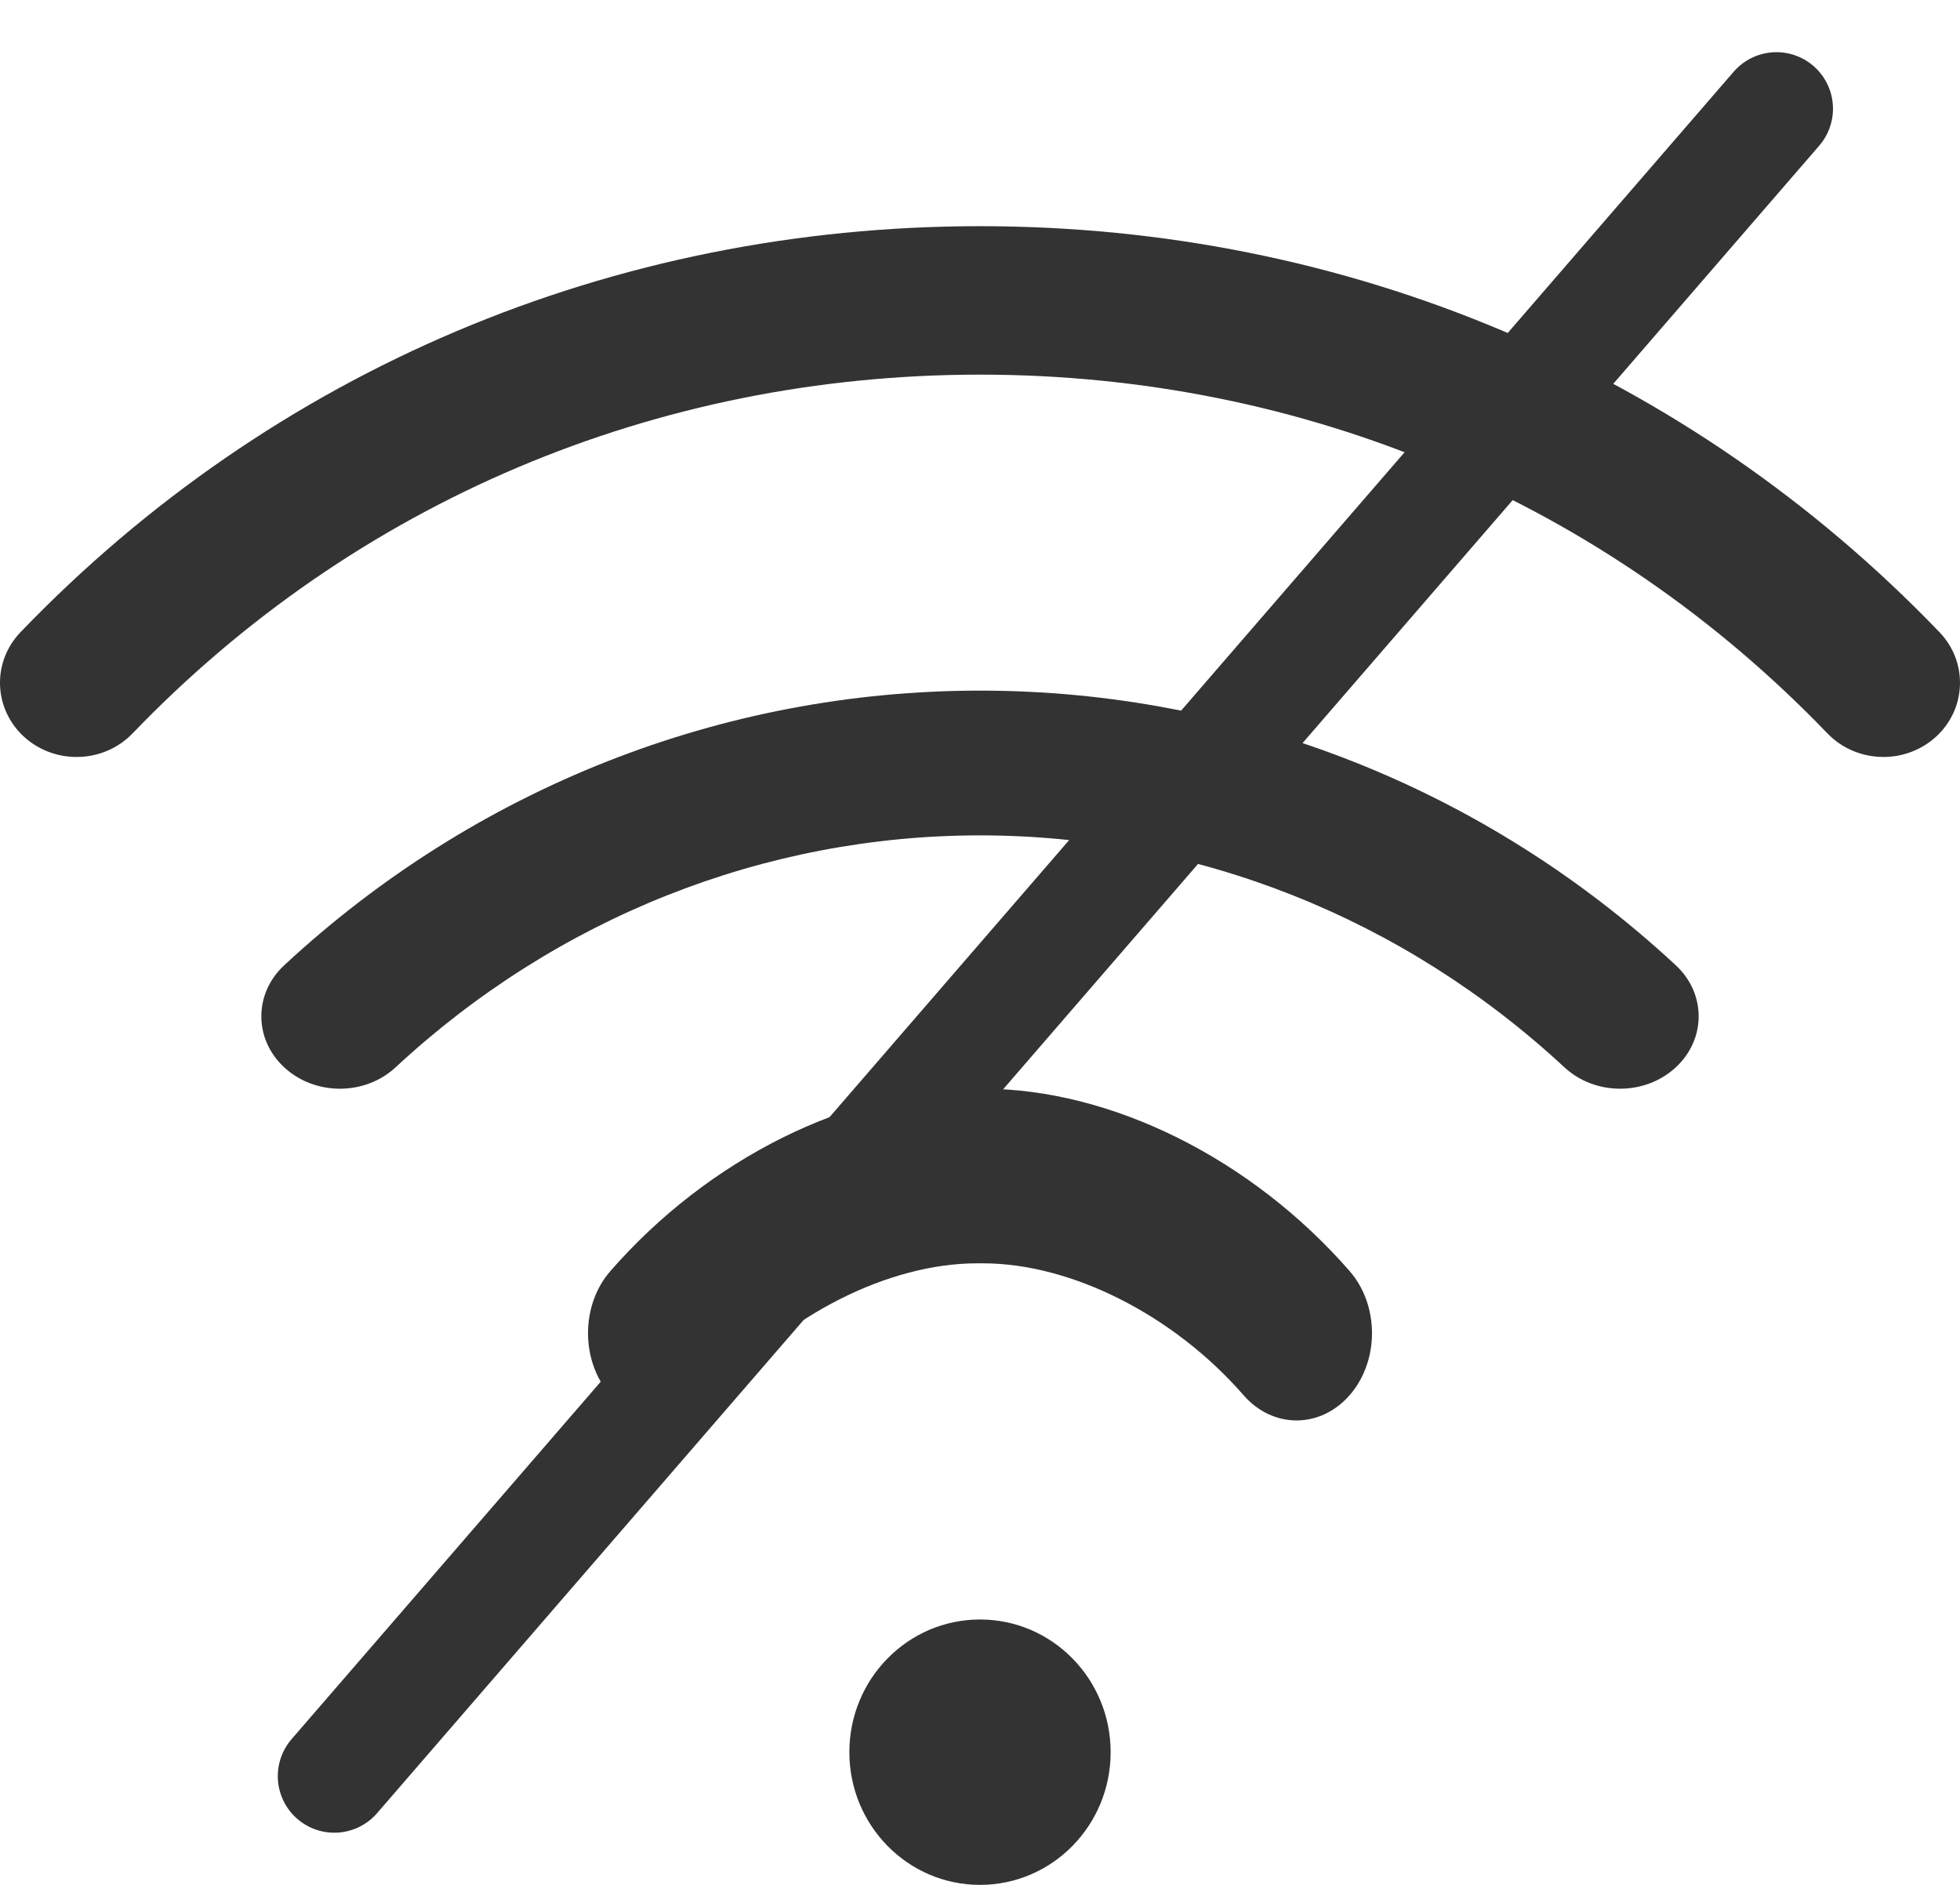 <?xml version="1.0" encoding="UTF-8"?>
<svg width="26px" height="25px" viewBox="0 0 26 25" version="1.1" xmlns="http://www.w3.org/2000/svg" xmlns:xlink="http://www.w3.org/1999/xlink">
    <!-- Generator: Sketch 63.1 (92452) - https://sketch.com -->
    <title>offline</title>
    <desc>Created with Sketch.</desc>
    <g id="Page-1" stroke="none" stroke-width="1" fill="none" fill-rule="evenodd">
        <g id="Grey-states" transform="translate(-28, -87)">
            <g id="offline" transform="translate(28, 88)">
                <g id="Group-2-Copy-2">
                    <g id="wifi" transform="translate(0, 2)" fill="#333333" fill-rule="nonzero">
                        <ellipse id="Oval" cx="13" cy="20.24" rx="1.733" ry="1.76"></ellipse>
                        <path d="M25.727,5.384 C22.39,1.912 17.87,0 13,0 C8.13,0 3.611,1.912 0.273,5.384 C-0.11,5.782 -0.087,6.405 0.323,6.776 C0.734,7.146 1.376,7.125 1.759,6.727 C4.708,3.659 8.7,1.969 13,1.969 C17.3,1.969 21.292,3.659 24.241,6.727 C24.441,6.935 24.713,7.04 24.985,7.04 C25.233,7.04 25.481,6.952 25.677,6.776 C26.087,6.405 26.11,5.782 25.727,5.384 Z" id="Path"></path>
                        <path d="M22.231,9.804 C19.7,7.454 16.422,6.16 13,6.16 C9.578,6.16 6.299,7.454 3.769,9.804 C3.364,10.18 3.366,10.788 3.775,11.161 C4.183,11.535 4.843,11.533 5.248,11.156 C7.384,9.173 10.137,8.08 13,8.08 C15.862,8.08 18.615,9.172 20.752,11.156 C20.956,11.345 21.223,11.44 21.491,11.44 C21.757,11.44 22.022,11.347 22.225,11.161 C22.634,10.788 22.636,10.18 22.231,9.804 Z" id="Path"></path>
                        <path d="M17.904,13.86 C16.603,12.367 14.738,11.44 13.037,11.44 C13.037,11.44 13.036,11.44 13.036,11.44 L12.964,11.44 C12.964,11.44 12.964,11.44 12.963,11.44 C11.262,11.44 9.397,12.367 8.096,13.86 C7.704,14.31 7.701,15.043 8.09,15.497 C8.285,15.726 8.543,15.84 8.8,15.84 C9.054,15.84 9.309,15.728 9.504,15.505 C10.43,14.442 11.788,13.756 12.963,13.756 C12.964,13.756 12.964,13.756 12.964,13.756 L13.036,13.756 C13.036,13.756 13.036,13.756 13.037,13.756 C14.212,13.756 15.57,14.442 16.496,15.505 C16.888,15.955 17.522,15.951 17.91,15.497 C18.299,15.043 18.296,14.31 17.904,13.86 Z" id="Path"></path>
                    </g>
                    <line x1="4.435" y1="22.558" x2="23.565" y2="0.442" id="Line" stroke="#333333" stroke-width="1.5" stroke-linecap="round"></line>
                </g>
            </g>
        </g>
    </g>
</svg>